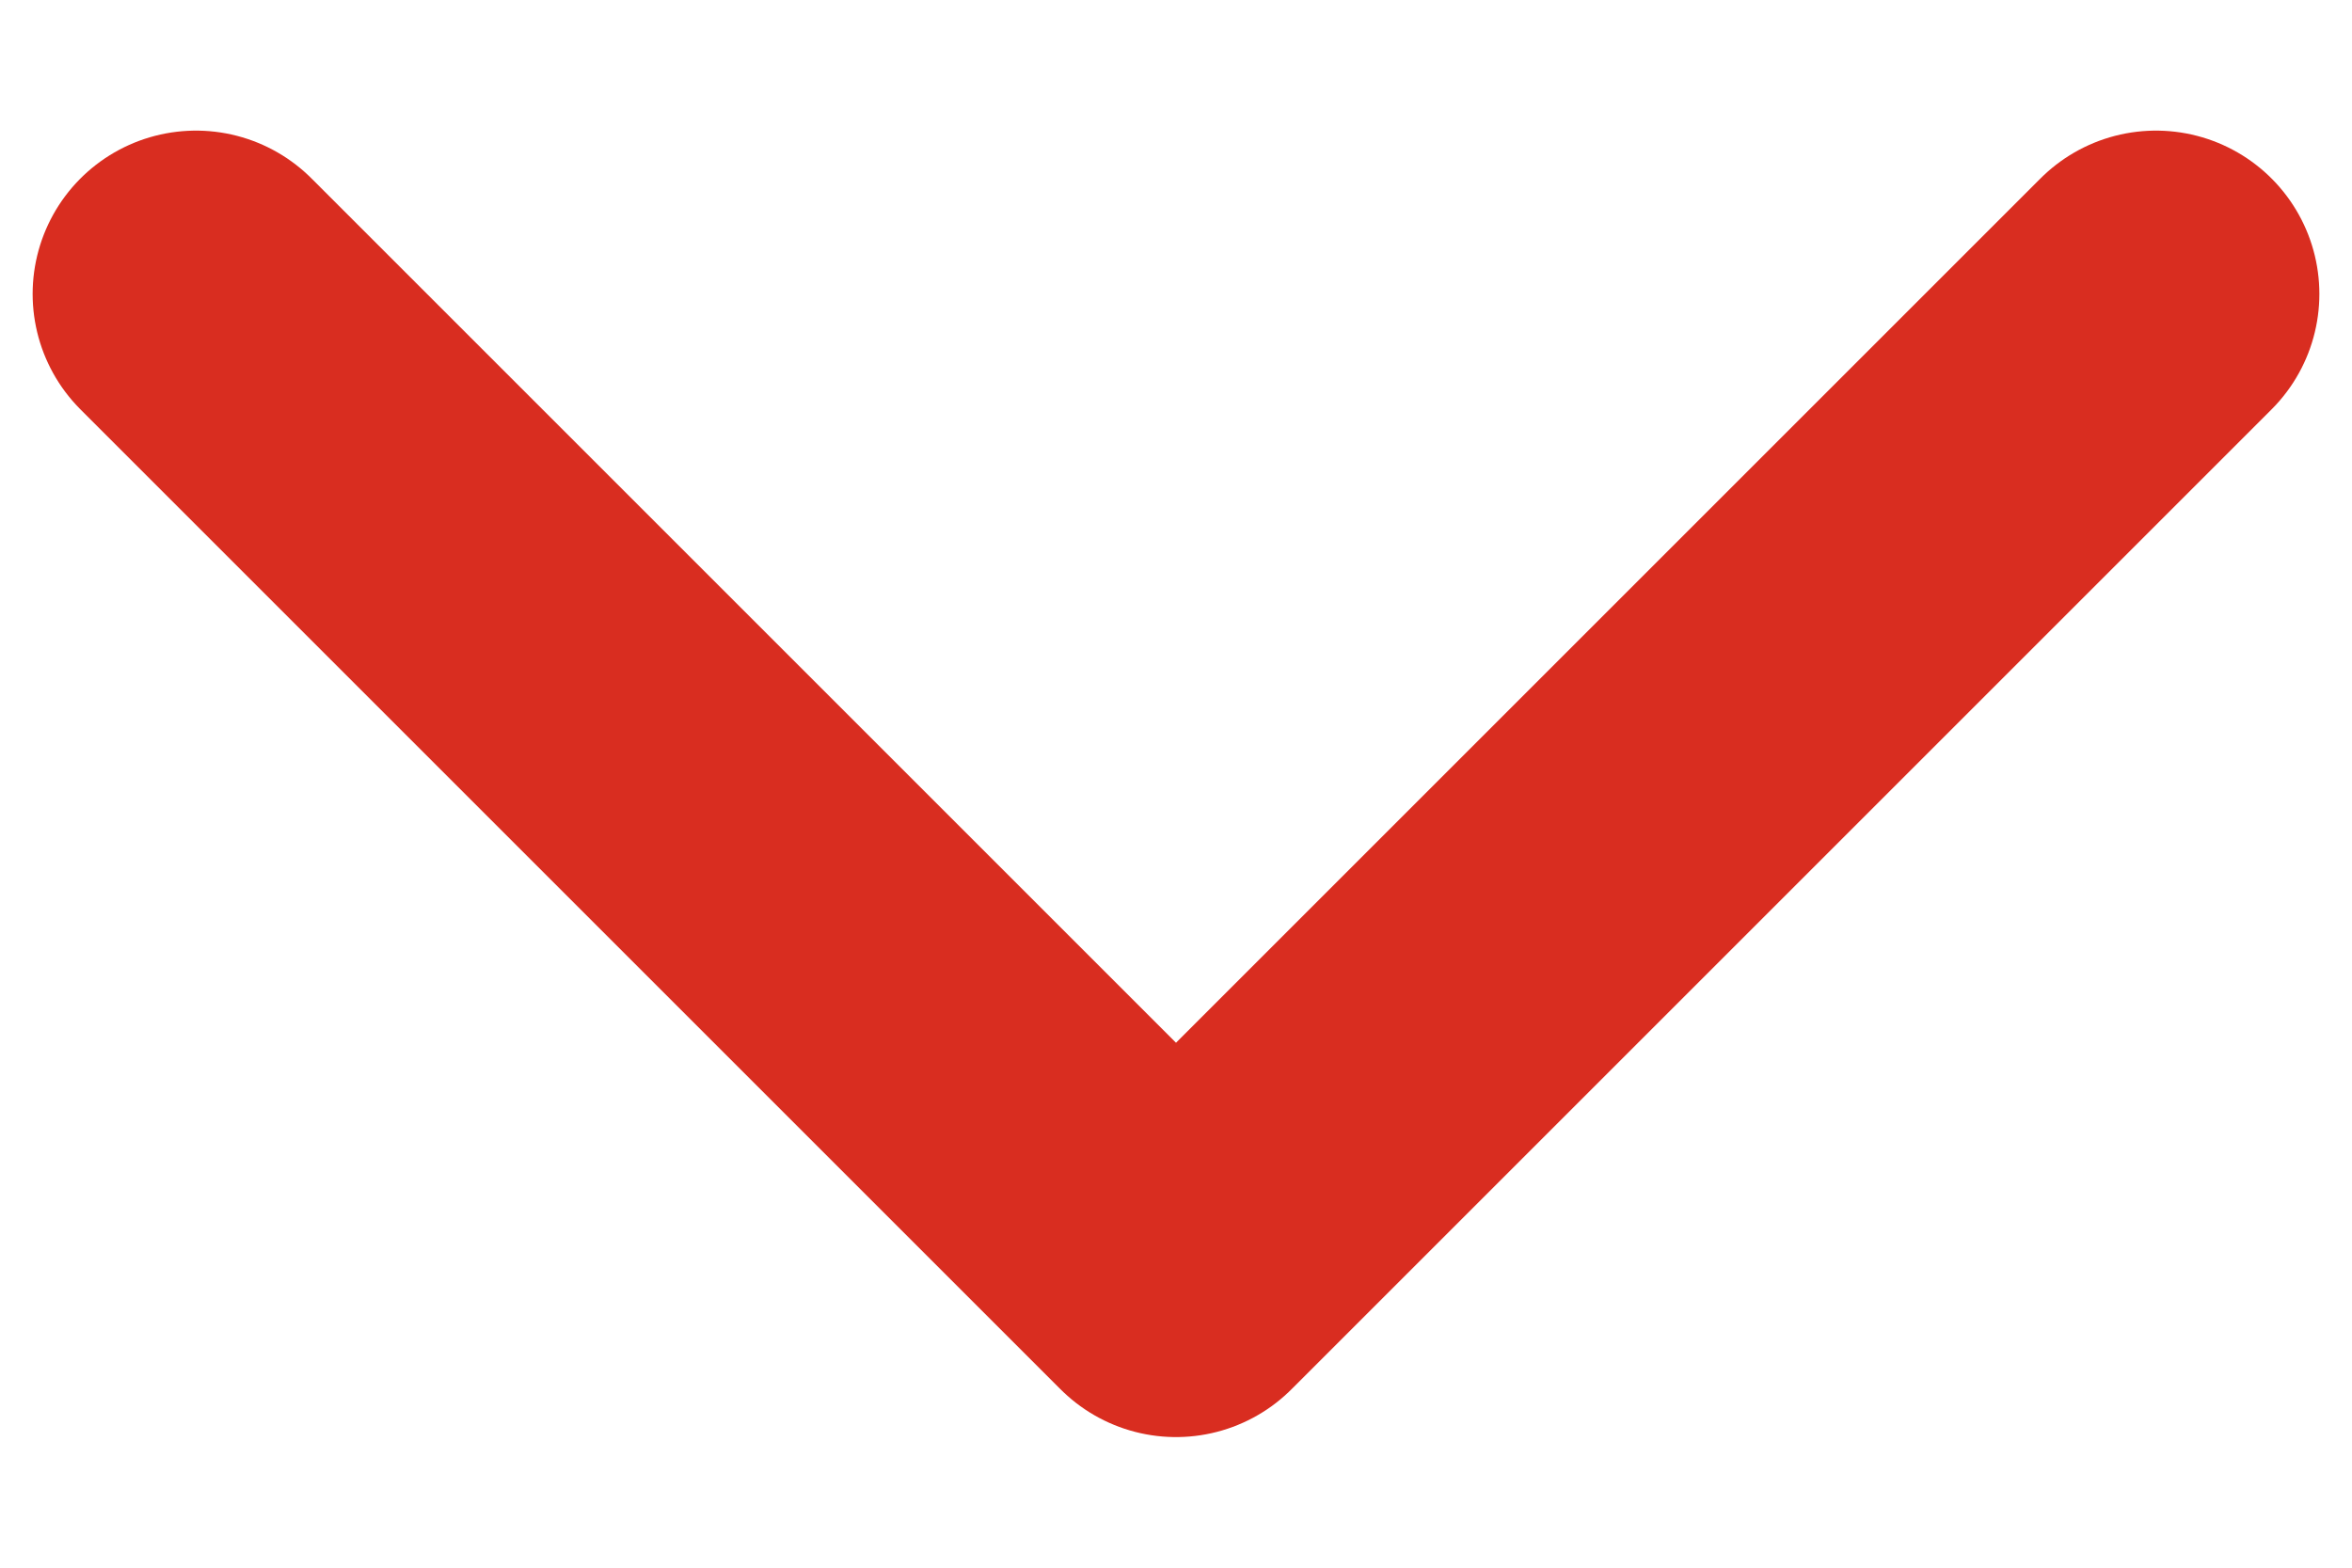 <svg width="12" height="8" viewBox="0 0 12 8" fill="none" xmlns="http://www.w3.org/2000/svg">
<path d="M1 1.5L6 6.5L11 1.5" stroke="#d92d20" stroke-width="1.667" stroke-linecap="round" stroke-linejoin="round"/>
</svg>
